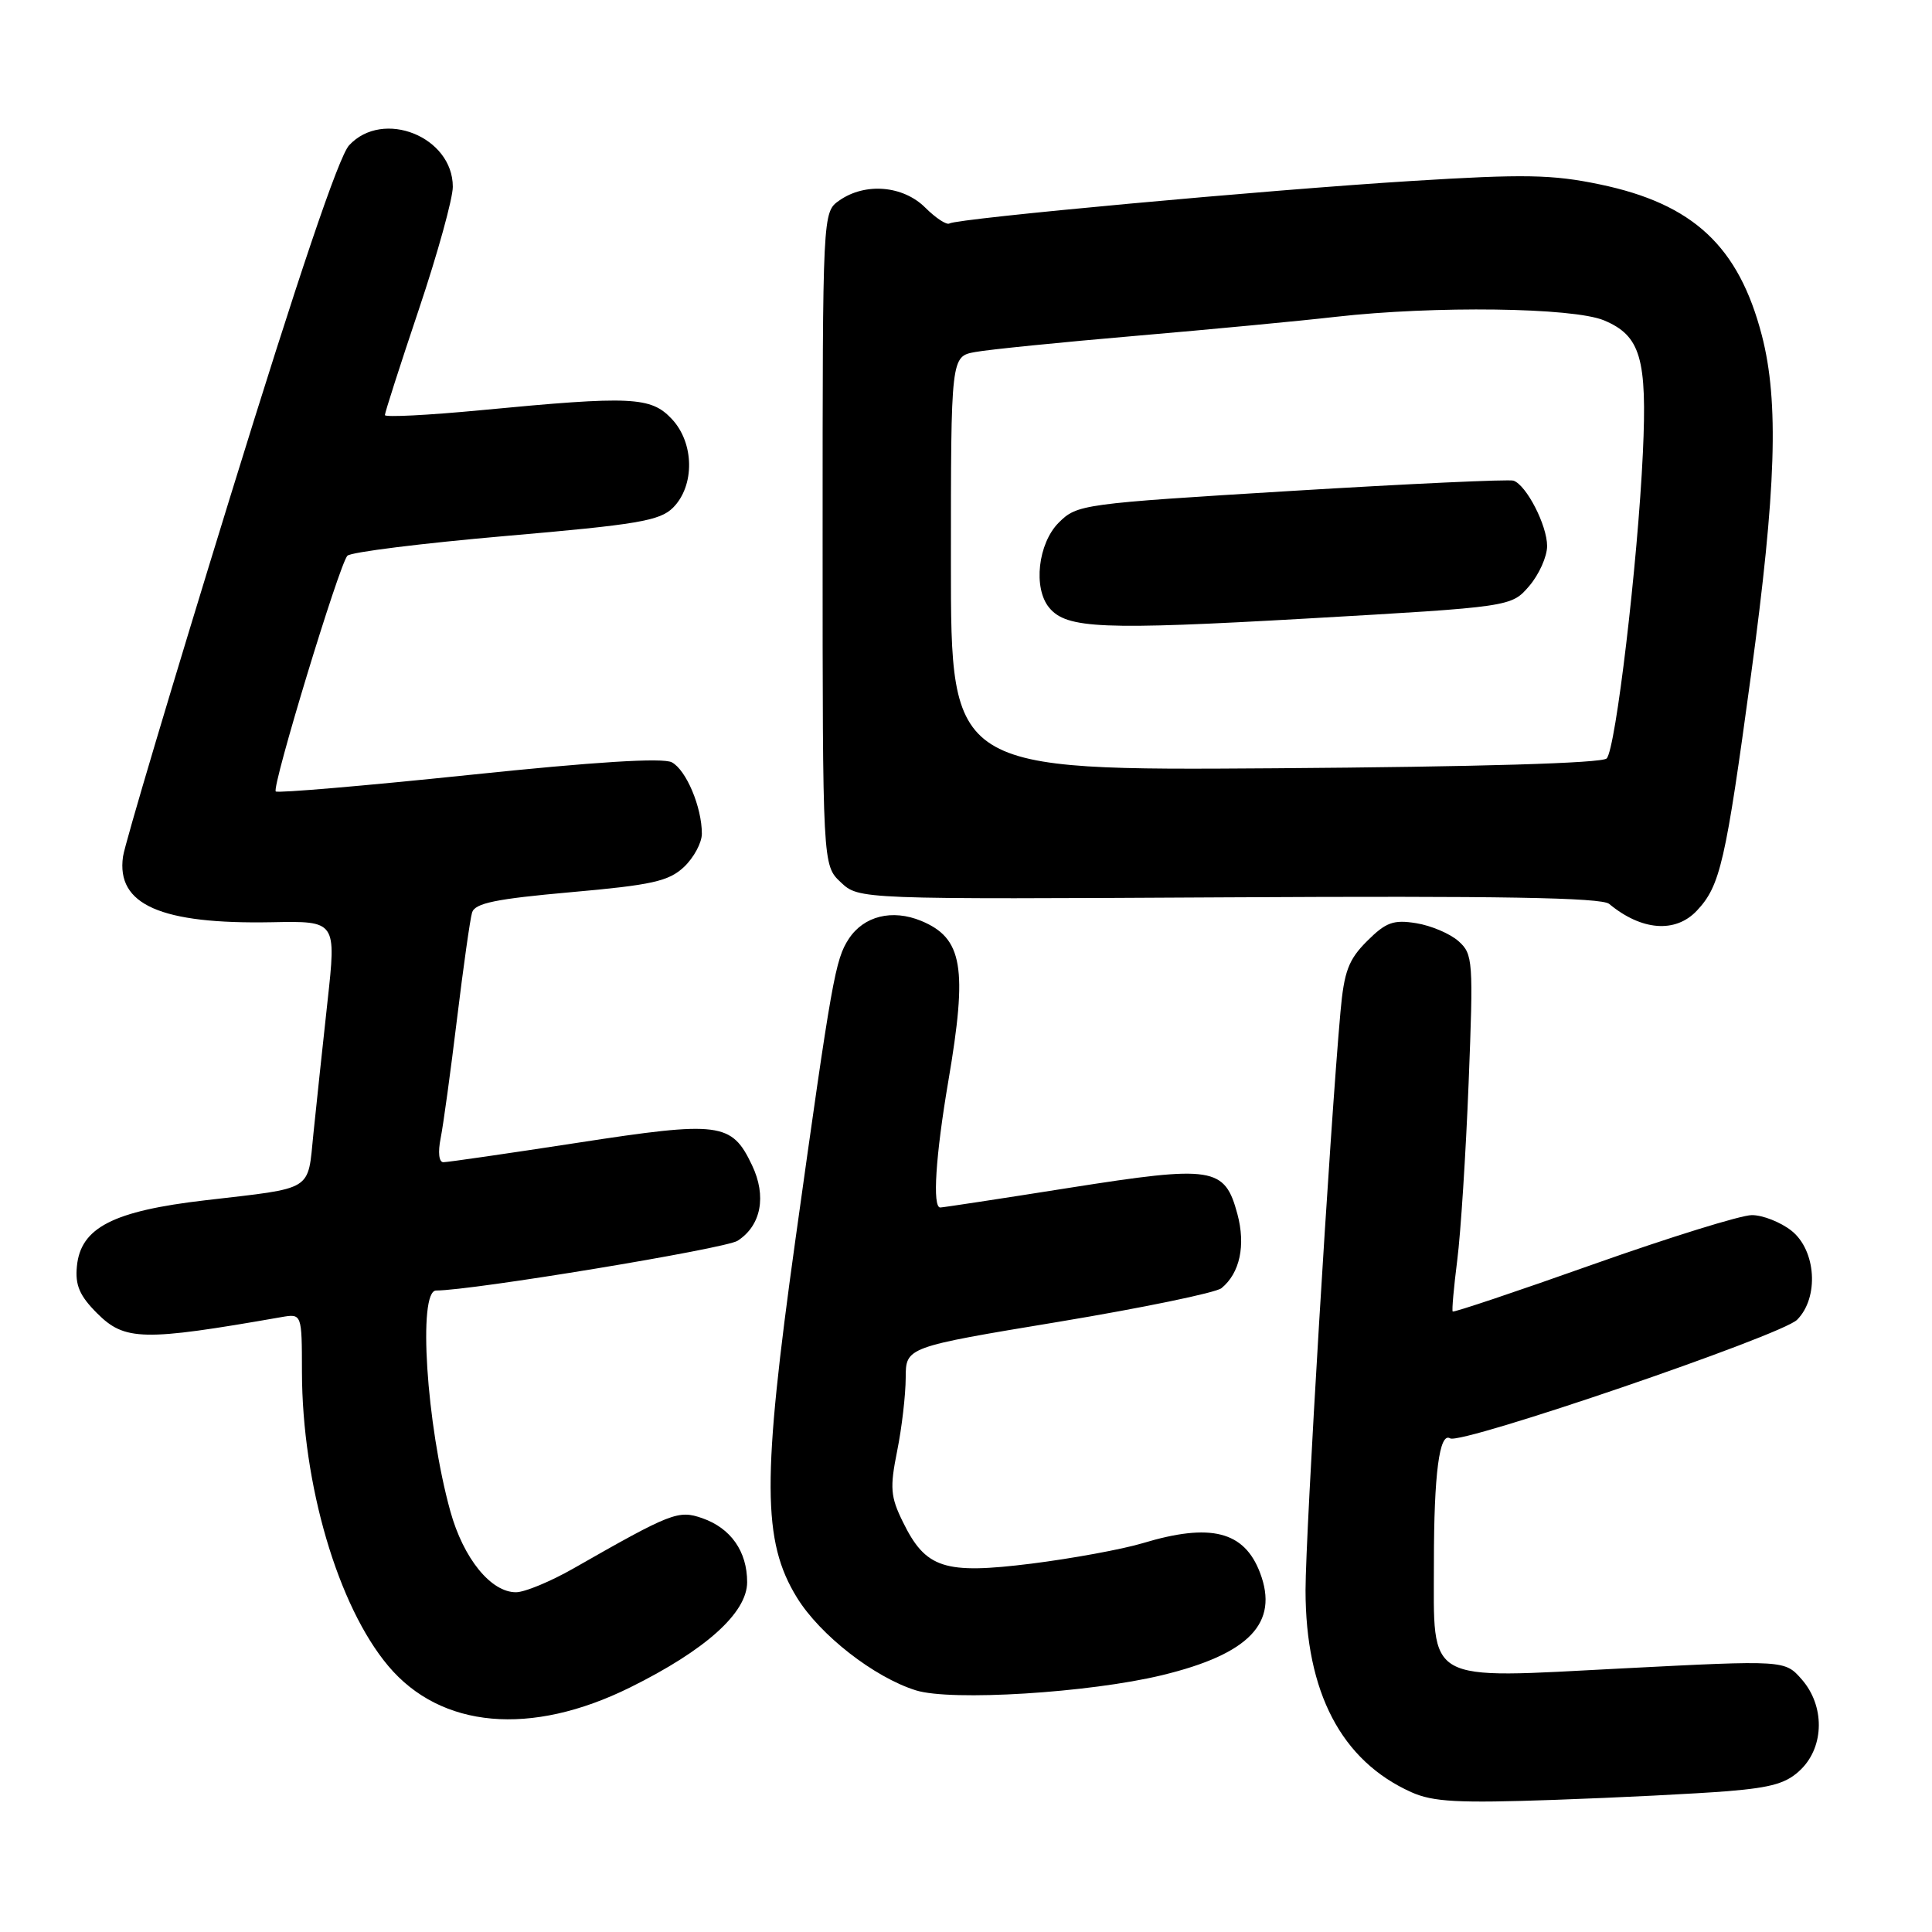 <?xml version="1.0" encoding="UTF-8" standalone="no"?>
<!DOCTYPE svg PUBLIC "-//W3C//DTD SVG 1.1//EN" "http://www.w3.org/Graphics/SVG/1.1/DTD/svg11.dtd" >
<svg xmlns="http://www.w3.org/2000/svg" xmlns:xlink="http://www.w3.org/1999/xlink" version="1.1" viewBox="0 0 256 256">
 <g >
 <path fill="currentColor"
d=" M 228.93 237.34 C 234.87 236.85 236.82 236.27 238.68 234.41 C 241.75 231.34 241.78 226.01 238.75 222.54 C 236.50 219.97 236.50 219.97 215.03 221.07 C 188.55 222.44 190.00 223.26 190.00 207.01 C 190.00 195.31 190.73 189.72 192.15 190.59 C 193.58 191.47 236.04 176.96 238.12 174.88 C 241.06 171.94 240.65 165.66 237.37 163.07 C 235.92 161.93 233.55 161.00 232.12 161.01 C 230.68 161.01 221.23 163.95 211.11 167.53 C 201.00 171.12 192.62 173.93 192.49 173.78 C 192.36 173.63 192.64 170.57 193.09 167.00 C 193.55 163.43 194.23 152.85 194.60 143.50 C 195.24 127.28 195.18 126.42 193.26 124.71 C 192.15 123.72 189.64 122.65 187.67 122.33 C 184.63 121.84 183.65 122.20 181.14 124.70 C 178.68 127.16 178.10 128.71 177.62 134.07 C 176.23 149.49 172.99 203.23 172.99 210.71 C 173.00 224.26 177.74 233.31 187.00 237.47 C 189.89 238.77 193.20 238.94 206.00 238.49 C 214.53 238.19 224.84 237.67 228.93 237.34 Z  M 83.48 223.60 C 93.51 218.64 99.00 213.70 99.00 209.64 C 99.00 205.57 96.84 202.49 93.06 201.17 C 89.88 200.06 88.97 200.42 76.00 207.82 C 72.97 209.55 69.55 210.97 68.39 210.98 C 65.06 211.01 61.40 206.50 59.67 200.24 C 56.49 188.76 55.35 171.00 57.79 171.00 C 62.54 171.00 96.09 165.46 97.73 164.41 C 100.86 162.40 101.61 158.49 99.64 154.38 C 96.95 148.72 95.38 148.52 76.55 151.42 C 67.31 152.84 59.30 154.00 58.75 154.00 C 58.16 154.00 58.01 152.70 58.39 150.81 C 58.74 149.06 59.71 141.97 60.55 135.06 C 61.39 128.15 62.29 121.79 62.55 120.92 C 62.93 119.67 65.67 119.11 75.65 118.22 C 86.40 117.27 88.61 116.77 90.63 114.88 C 91.93 113.65 93.00 111.67 93.00 110.47 C 93.00 106.95 90.93 102.03 89.02 101.01 C 87.84 100.38 78.82 100.94 62.11 102.69 C 48.29 104.13 36.78 105.11 36.54 104.87 C 35.98 104.31 44.95 74.80 46.03 73.64 C 46.47 73.16 55.90 71.99 67.00 71.02 C 84.48 69.51 87.43 69.01 89.18 67.27 C 92.08 64.36 92.01 58.70 89.02 55.52 C 86.24 52.56 83.71 52.44 63.75 54.35 C 56.74 55.02 51.00 55.31 51.00 55.00 C 51.00 54.68 53.02 48.38 55.50 41.00 C 57.98 33.62 60.00 26.31 60.00 24.75 C 60.00 18.11 50.75 14.41 46.26 19.25 C 44.88 20.74 39.52 36.61 30.45 66.00 C 22.90 90.48 16.53 111.85 16.30 113.50 C 15.39 119.88 21.30 122.48 36.03 122.20 C 44.57 122.03 44.57 122.03 43.39 132.76 C 42.74 138.67 41.91 146.52 41.53 150.21 C 40.74 157.95 41.72 157.35 27.23 159.04 C 14.98 160.46 10.68 162.67 10.19 167.79 C 9.94 170.29 10.55 171.70 12.86 174.01 C 16.53 177.68 18.95 177.73 37.25 174.53 C 40.00 174.05 40.00 174.05 40.01 181.78 C 40.04 196.70 44.77 212.81 51.45 220.75 C 58.42 229.04 70.34 230.10 83.48 223.60 Z  M 153.98 221.97 C 165.55 219.17 169.49 215.05 166.96 208.40 C 164.87 202.89 160.42 201.76 151.41 204.48 C 148.71 205.29 142.07 206.51 136.67 207.19 C 125.10 208.63 122.66 207.84 119.63 201.65 C 117.99 198.32 117.90 197.13 118.88 192.25 C 119.50 189.18 120.00 184.83 120.01 182.58 C 120.02 178.50 120.02 178.50 140.26 175.15 C 151.39 173.30 161.11 171.29 161.85 170.69 C 164.29 168.70 165.08 165.02 163.96 160.86 C 162.28 154.62 160.76 154.39 141.71 157.39 C 132.62 158.83 124.91 160.00 124.59 160.00 C 123.53 160.00 123.97 153.17 125.66 143.24 C 128.23 128.19 127.57 124.31 122.06 122.02 C 118.22 120.44 114.46 121.37 112.47 124.40 C 110.68 127.14 110.23 129.65 105.38 164.39 C 100.97 196.01 101.00 204.22 105.60 211.69 C 108.66 216.66 115.83 222.25 121.36 223.98 C 126.03 225.44 144.31 224.31 153.98 221.97 Z  M 224.85 120.66 C 227.94 117.37 228.64 114.32 232.01 89.50 C 235.36 64.86 235.73 53.23 233.46 44.46 C 230.39 32.63 224.36 27.01 211.97 24.43 C 205.69 23.12 201.97 23.05 187.05 23.98 C 167.82 25.17 126.91 28.94 125.81 29.61 C 125.44 29.85 124.00 28.90 122.61 27.52 C 119.67 24.58 114.65 24.16 111.22 26.56 C 109.00 28.11 109.00 28.11 109.00 71.38 C 109.00 114.65 109.00 114.65 111.41 116.91 C 113.81 119.17 113.81 119.17 162.83 118.90 C 198.62 118.70 212.21 118.93 213.22 119.77 C 217.51 123.33 222.02 123.68 224.85 120.66 Z  M 126.00 74.66 C 126.00 47.22 126.00 47.22 129.25 46.64 C 131.04 46.31 140.60 45.35 150.50 44.50 C 160.40 43.65 172.32 42.52 177.00 41.98 C 190.08 40.50 208.43 40.74 212.54 42.45 C 217.38 44.48 218.27 47.49 217.69 60.00 C 217.01 74.59 214.09 99.29 212.89 100.50 C 212.27 101.13 195.85 101.61 168.95 101.80 C 126.00 102.10 126.00 102.10 126.00 74.66 Z  M 202.63 77.65 C 203.93 76.13 205.00 73.75 205.00 72.35 C 205.00 69.61 202.27 64.30 200.55 63.69 C 199.97 63.49 186.74 64.10 171.13 65.05 C 143.33 66.74 142.72 66.83 140.28 69.26 C 137.54 72.01 136.87 77.94 139.03 80.53 C 141.33 83.31 146.05 83.50 173.14 81.96 C 200.25 80.41 200.25 80.41 202.63 77.65 Z "/>
</g>
</svg>